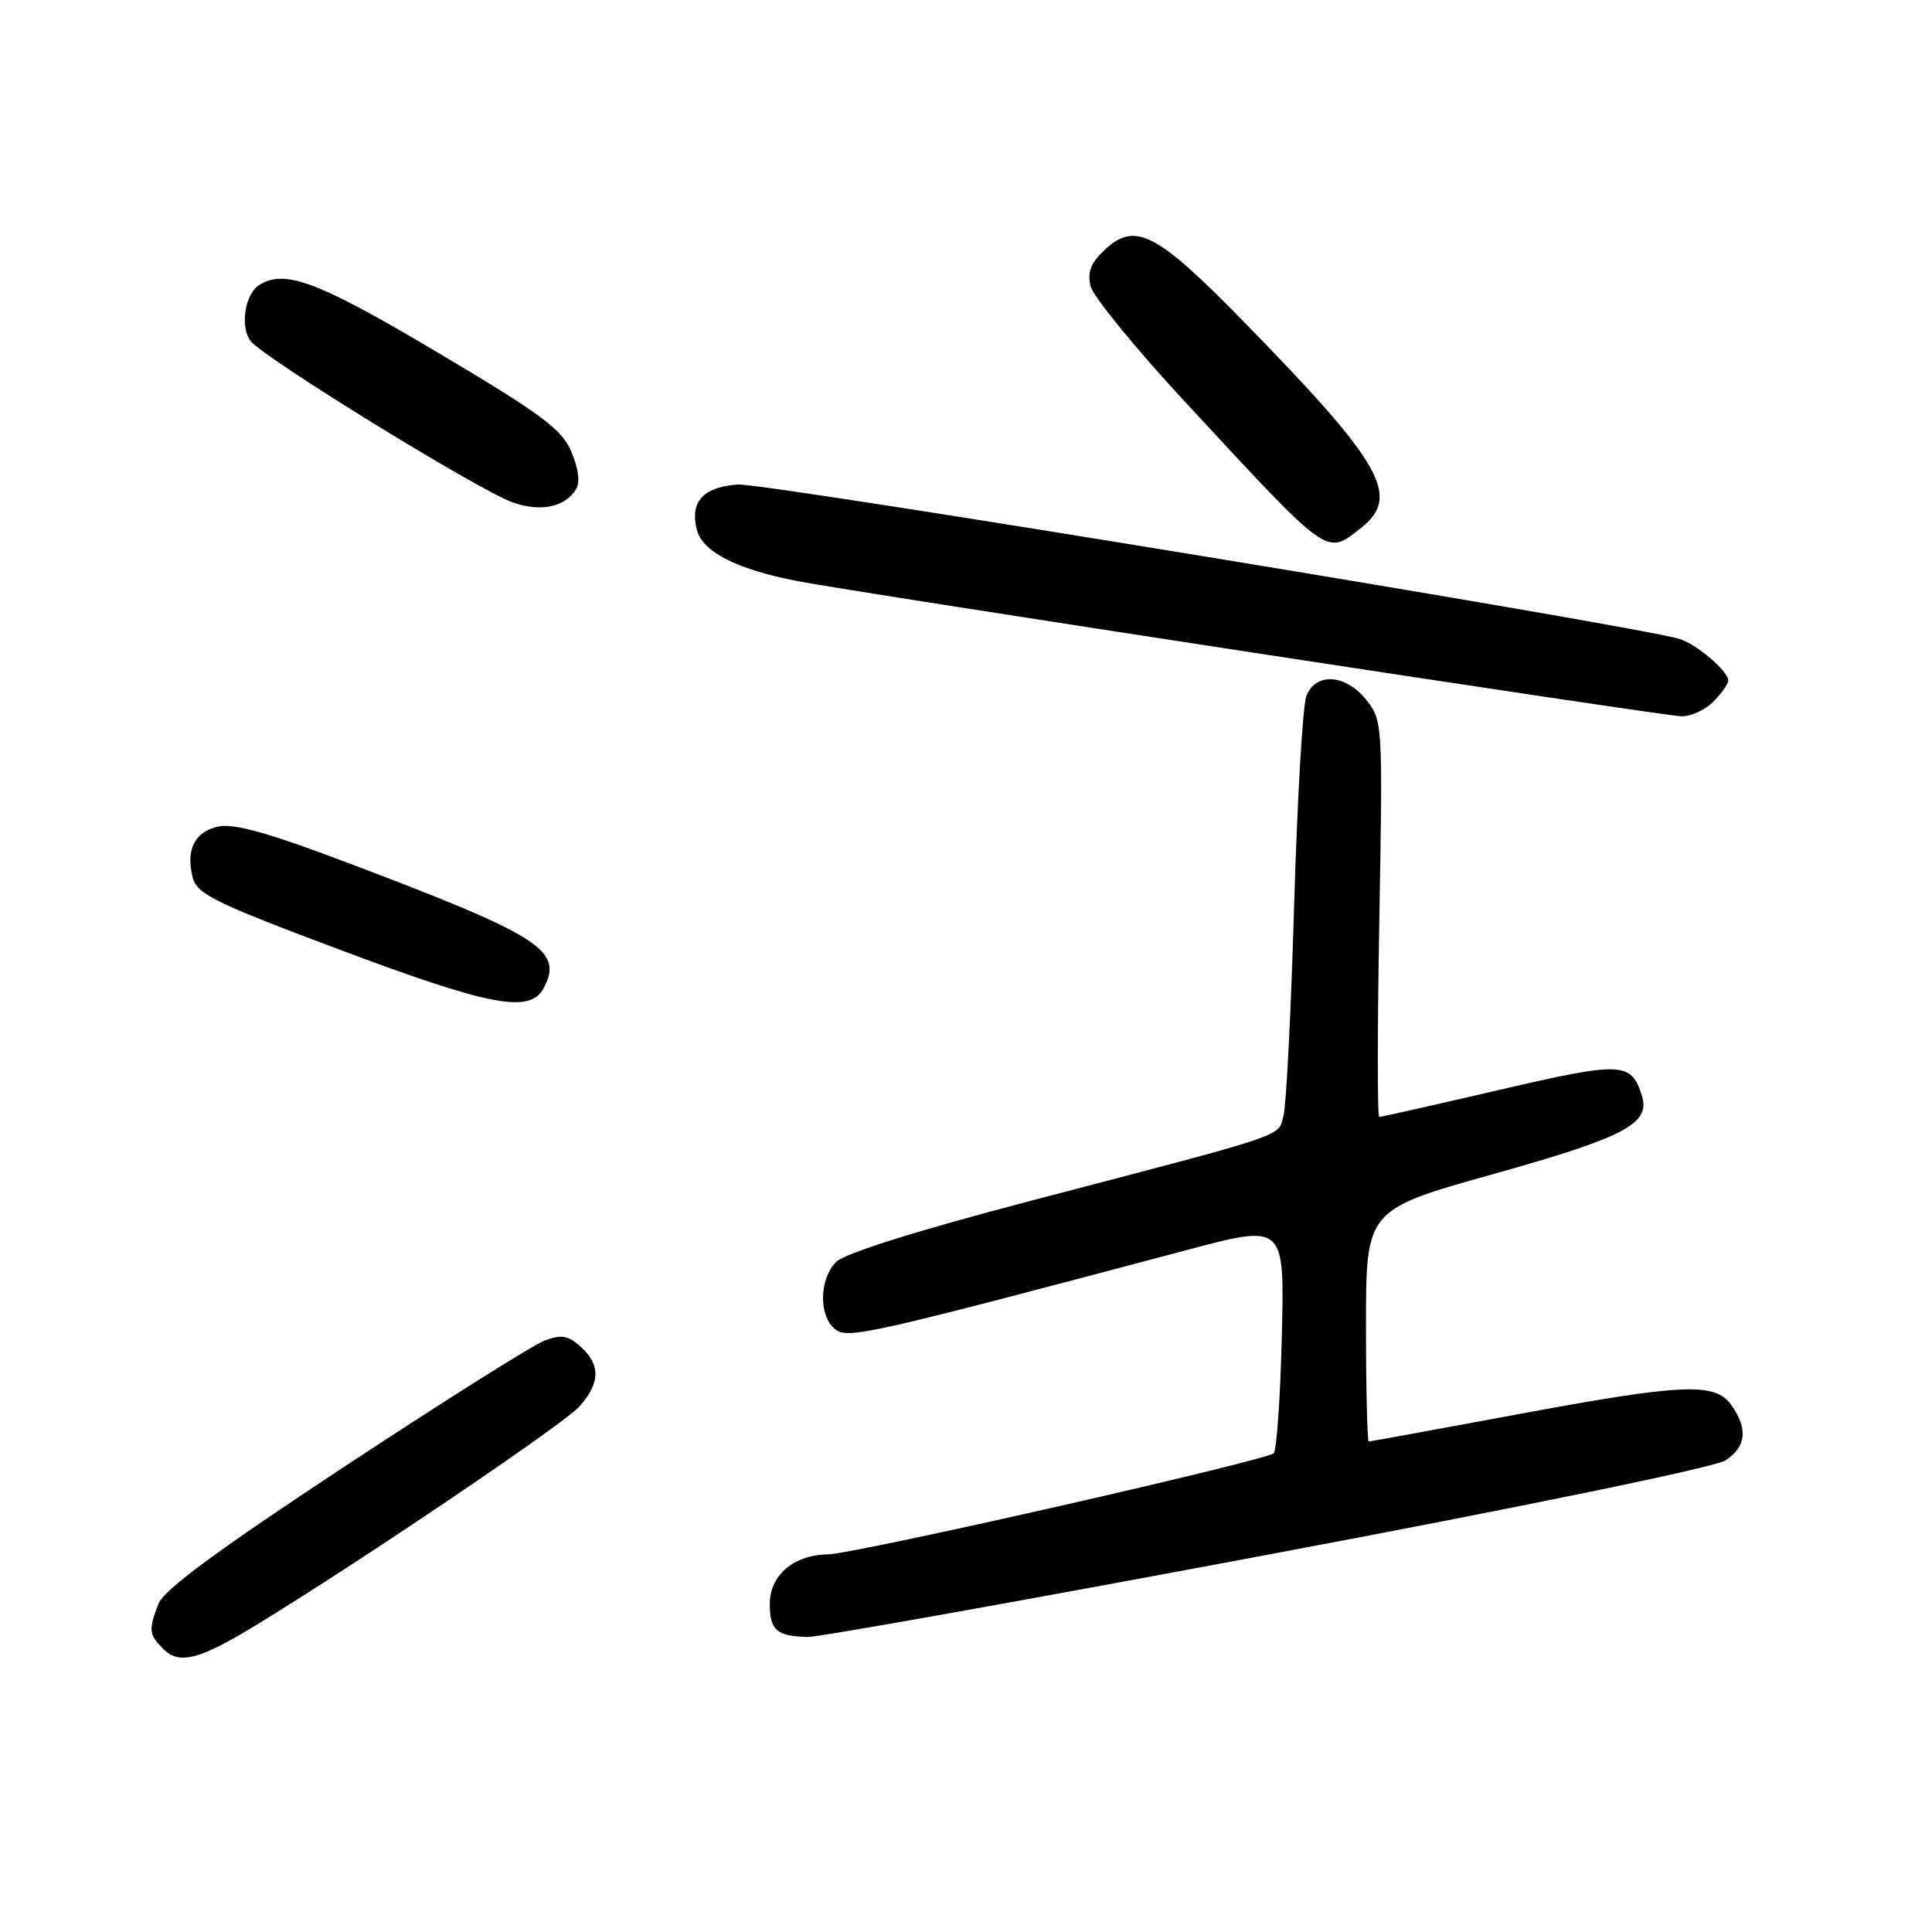 <?xml version="1.0" encoding="UTF-8" standalone="no"?>
<!DOCTYPE svg PUBLIC "-//W3C//DTD SVG 1.1//EN" "http://www.w3.org/Graphics/SVG/1.1/DTD/svg11.dtd" >
<svg xmlns="http://www.w3.org/2000/svg" xmlns:xlink="http://www.w3.org/1999/xlink" version="1.1" viewBox="0 0 256 256">
 <g >
 <path fill="currentColor"
d=" M 34.27 215.13 C 48.52 206.40 74.66 188.71 76.75 186.39 C 79.54 183.28 79.61 180.86 76.95 178.45 C 75.28 176.94 74.39 176.79 72.15 177.64 C 70.63 178.21 58.73 185.71 45.69 194.30 C 28.76 205.46 21.69 210.67 20.99 212.53 C 19.66 216.01 19.73 216.58 21.64 218.50 C 23.78 220.64 26.44 219.93 34.27 215.13 Z  M 167.87 206.03 C 201.85 199.65 227.23 194.42 228.62 193.52 C 231.38 191.71 231.64 189.36 229.44 186.22 C 227.27 183.12 223.15 183.30 200.57 187.50 C 190.21 189.43 181.57 191.00 181.37 191.00 C 181.17 191.00 181.00 184.09 181.00 175.65 C 181.00 160.29 181.00 160.29 197.94 155.55 C 215.38 150.66 218.73 148.88 217.55 145.16 C 216.13 140.69 214.92 140.64 198.66 144.42 C 190.17 146.39 183.02 148.00 182.76 148.00 C 182.50 148.00 182.51 136.19 182.77 121.75 C 183.23 95.89 183.20 95.46 181.05 92.75 C 178.29 89.30 174.31 89.05 173.09 92.26 C 172.62 93.51 171.89 105.96 171.48 119.94 C 171.07 133.91 170.44 146.46 170.07 147.83 C 169.31 150.69 171.23 150.04 136.55 159.12 C 121.59 163.04 111.92 166.08 110.80 167.20 C 108.56 169.44 108.46 174.31 110.61 176.09 C 112.28 177.48 114.63 176.95 157.36 165.61 C 170.21 162.20 170.21 162.20 169.85 177.02 C 169.65 185.17 169.17 192.17 168.77 192.56 C 167.80 193.53 113.25 205.91 109.71 205.96 C 105.17 206.03 102.00 208.72 102.00 212.53 C 102.00 216.00 102.90 216.80 107.00 216.91 C 108.38 216.95 135.77 212.06 167.87 206.03 Z  M 72.02 130.96 C 74.70 125.96 71.76 124.06 46.57 114.51 C 35.72 110.40 31.00 109.06 28.92 109.52 C 25.78 110.21 24.60 112.57 25.54 116.30 C 26.08 118.45 28.51 119.65 44.83 125.77 C 64.93 133.32 70.22 134.33 72.02 130.96 Z  M 227.00 93.00 C 228.10 91.90 229.00 90.63 229.00 90.17 C 229.00 88.92 224.75 85.30 222.50 84.65 C 216.22 82.81 101.14 63.94 97.76 64.20 C 93.17 64.54 91.40 66.47 92.32 70.15 C 93.07 73.12 97.55 75.42 105.63 76.99 C 113.41 78.51 219.86 94.79 222.75 94.91 C 223.99 94.96 225.90 94.10 227.00 93.00 Z  M 180.37 69.93 C 185.66 65.76 183.16 61.39 164.73 42.55 C 153.24 30.80 150.40 29.34 146.39 33.10 C 144.51 34.87 144.05 36.06 144.52 37.95 C 144.87 39.32 150.58 46.31 157.23 53.47 C 176.35 74.10 175.67 73.62 180.37 69.93 Z  M 76.31 64.87 C 76.88 63.96 76.68 62.16 75.73 59.91 C 74.47 56.88 71.92 54.98 57.95 46.68 C 42.10 37.27 37.72 35.62 34.33 37.78 C 32.44 38.98 31.78 43.33 33.21 45.19 C 34.91 47.42 63.51 65.02 67.96 66.58 C 71.64 67.86 74.83 67.21 76.31 64.87 Z "/>
</g>
</svg>
